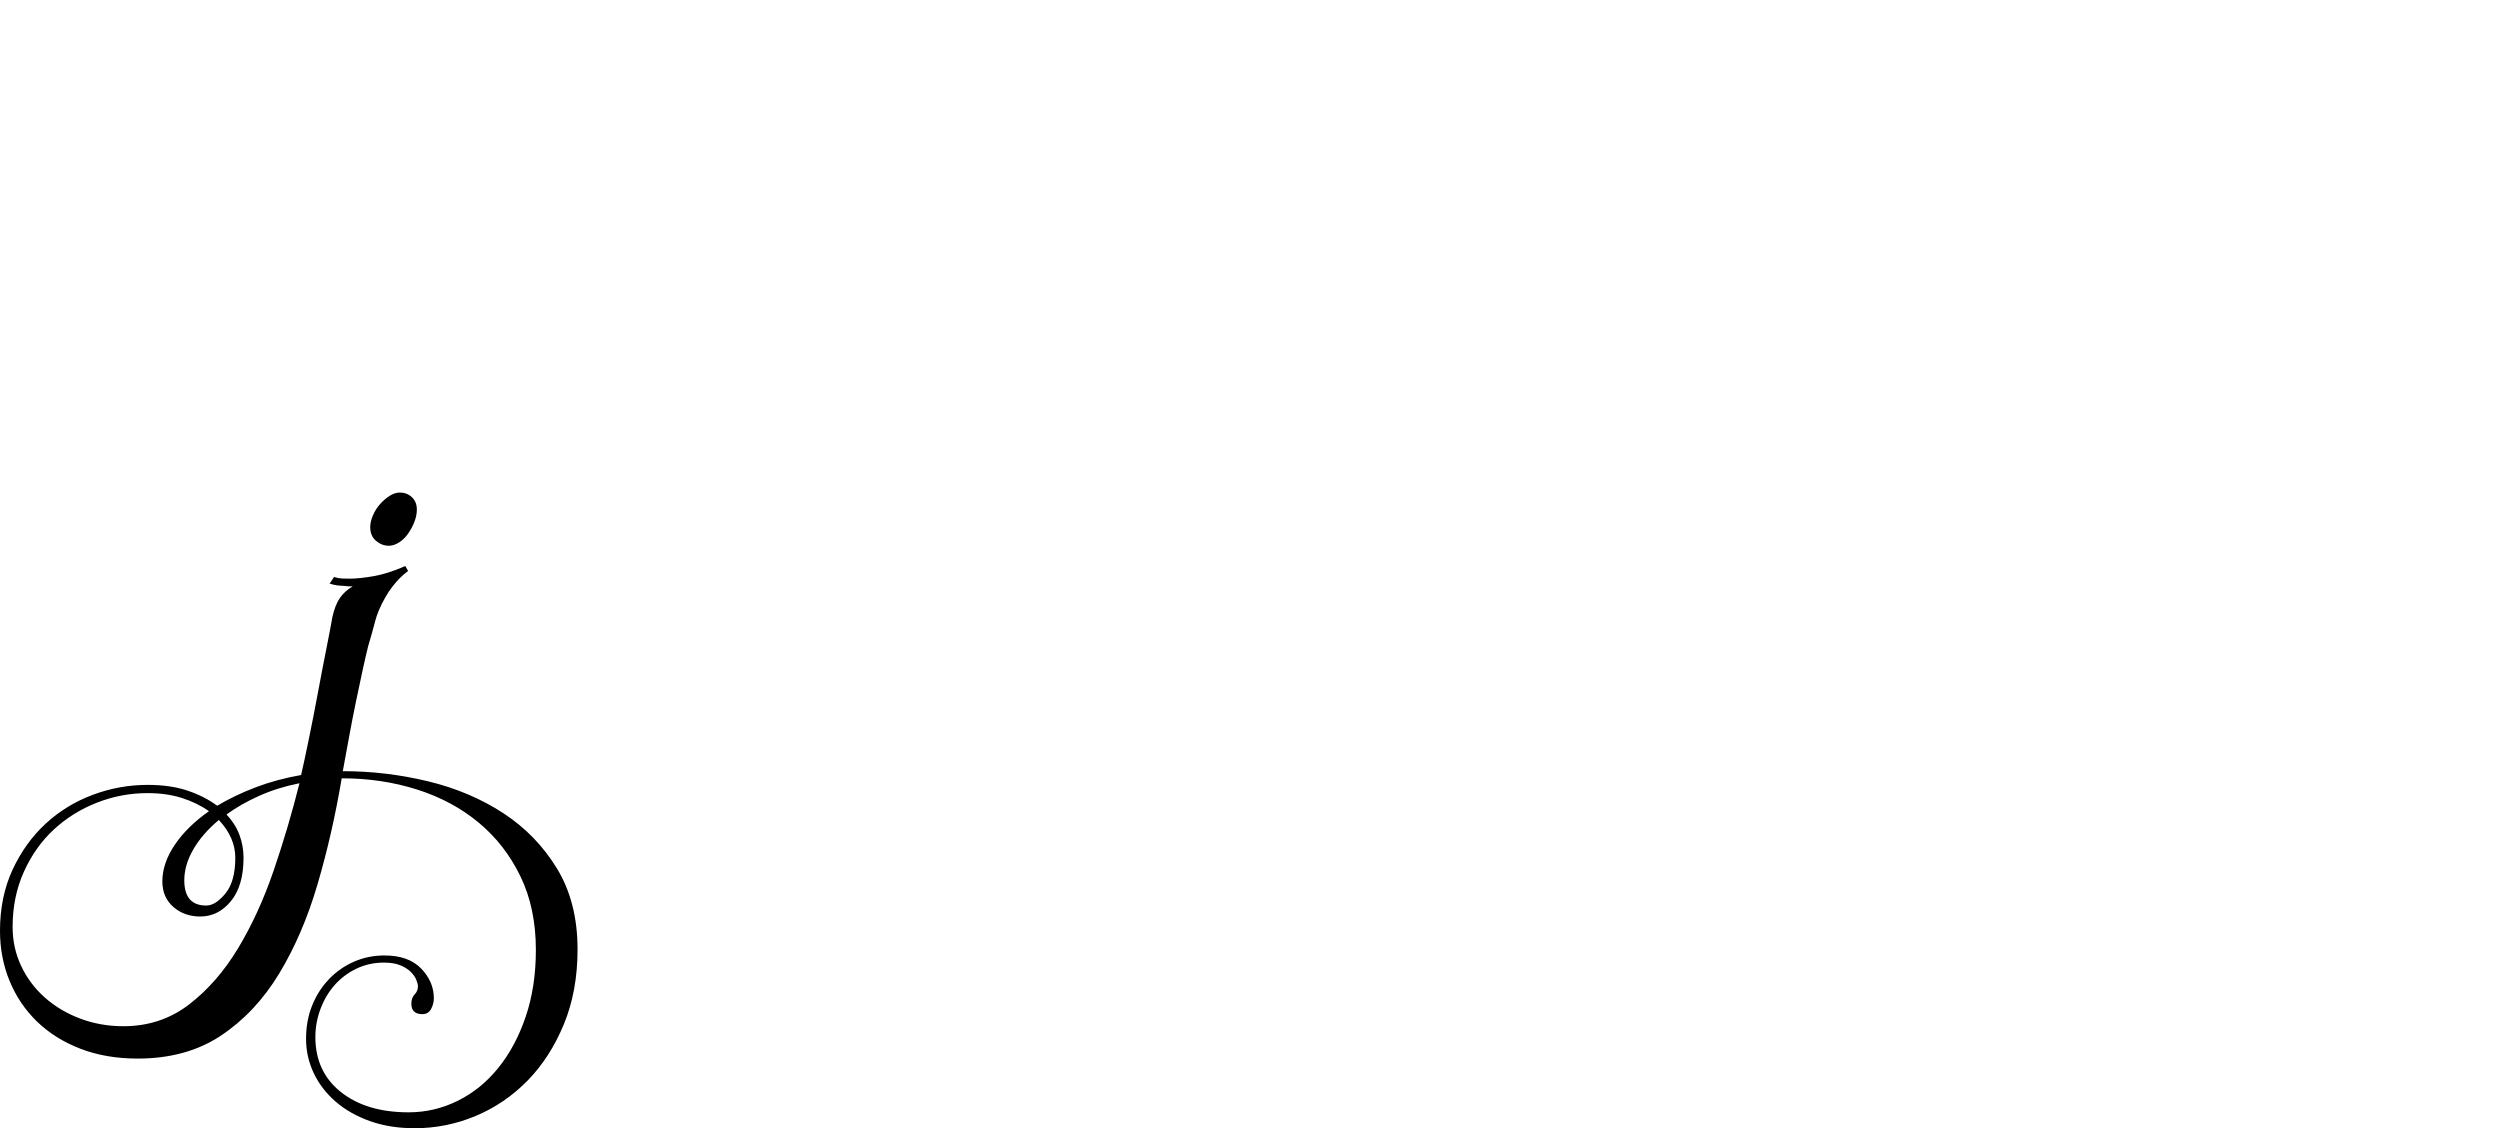 <?xml version="1.0" encoding="UTF-8" standalone="no"?>
<svg xmlns="http://www.w3.org/2000/svg" width="4558" height="2057"><path id="path542" d="m 623,1419 q -17,101 -44,193 -27,92 -70,163 -43,71 -106,113 -63,42 -152,42 -58,0 -104.5,-18 -46.5,-18 -79,-49.5 Q 35,1831 17.5,1788.5 0,1746 0,1697 q 0,-62 23,-111.5 23,-49.5 60.5,-84 37.5,-34.5 86,-52.5 48.5,-18 99.5,-18 42,0 73,10.5 31,10.5 54,27.5 32,-19 70,-33.5 38,-14.5 83,-22.5 6,-26 14.5,-67.5 8.5,-41.5 16.5,-84.5 8,-43 15.5,-80.5 7.5,-37.5 10.5,-55.5 5,-22 13.5,-34.5 Q 628,1078 643,1069 h -7.5 q 0,0 -10.5,-1 -9,0 -17,-2 -4,-1 -7,-2 l 8,-12 8,2 q 5,1 21,1 17,0 43,-4.5 26,-4.5 58,-18.5 l 5,9 q -8,6 -15,13 -6,6 -13.5,15.5 -7.5,9.5 -13.5,20.5 -13,23 -18,42.5 -5,19.5 -13,46.5 -4,16 -10,43.5 -6,27.5 -12.5,59 -6.5,31.5 -12.5,64.5 -6,33 -11,60 79,0 155.5,18.5 76.5,18.5 137,58 60.5,39.5 98,101 37.5,61.5 37.5,147.5 0,76 -25,136.5 -25,60.5 -66,102.5 -41,42 -94.5,64.5 Q 814,2057 756,2057 q -45,0 -81.5,-13 -36.5,-13 -62.5,-35.5 -26,-22.5 -40,-52 -14,-29.5 -14,-62.5 0,-33 11,-60.5 11,-27.5 30.5,-48 19.5,-20.5 45.5,-32 26,-11.5 56,-11.5 44,0 67,24 23,24 23,54 0,10 -5,19.5 -5,9.5 -16,9.5 -20,0 -20,-19 0,-11 6,-17 6,-6 6,-15 0,-4 -3,-11.5 -3,-7.5 -10,-14.5 -7,-7 -19,-12 -12,-5 -30,-5 -27,0 -50,11 -23,11 -39.5,29.5 -16.5,18.5 -26,43.5 -9.5,25 -9.5,52 0,63 46.5,100 46.5,37 123.5,37 47,0 89.5,-21 42.5,-21 74,-60 31.5,-39 50,-93.5 Q 977,1799 977,1732 q 0,-76 -28,-134 -28,-58 -76,-98 -48,-40 -112.5,-60.5 Q 696,1419 623,1419 Z m -398,452 q 68,0 119.5,-39.5 Q 396,1792 434,1729 q 38,-63 65,-142 27,-79 47,-159 -40,8 -73.5,23 -33.5,15 -59.5,34 16,17 23.5,37 7.5,20 7.5,42 0,51 -23,79 -23,28 -56,28 -29,0 -49,-17.5 -20,-17.5 -20,-46.5 0,-33 22.5,-66.5 22.5,-33.5 62.5,-61.5 -21,-15 -49,-24 -28,-9 -63,-9 -48,0 -92.5,17.5 -44.5,17.5 -78.5,49 -34,31.5 -54.5,77 Q 23,1635 23,1690 q 0,38 15.5,71 15.5,33 43,57.5 27.5,24.5 64.5,38.5 37,14 79,14 z m 204,-307 q 0,-37 -30,-69 -30,25 -46.5,53.5 -16.5,28.5 -16.5,56.5 0,46 40,46 17,0 35,-22 18,-22 18,-65 z M 675,961 q 0,-10 5,-21.5 5,-11.5 13,-20.5 8,-9 17.5,-15 9.5,-6 18.5,-6 13,0 22,8.5 9,8.5 9,22.5 0,11 -4.5,22.5 Q 751,963 744,973 q -7,10 -16.5,16 -9.5,6 -18.5,6 -13,0 -23.5,-9 Q 675,977 675,961 Z"></path></svg>

